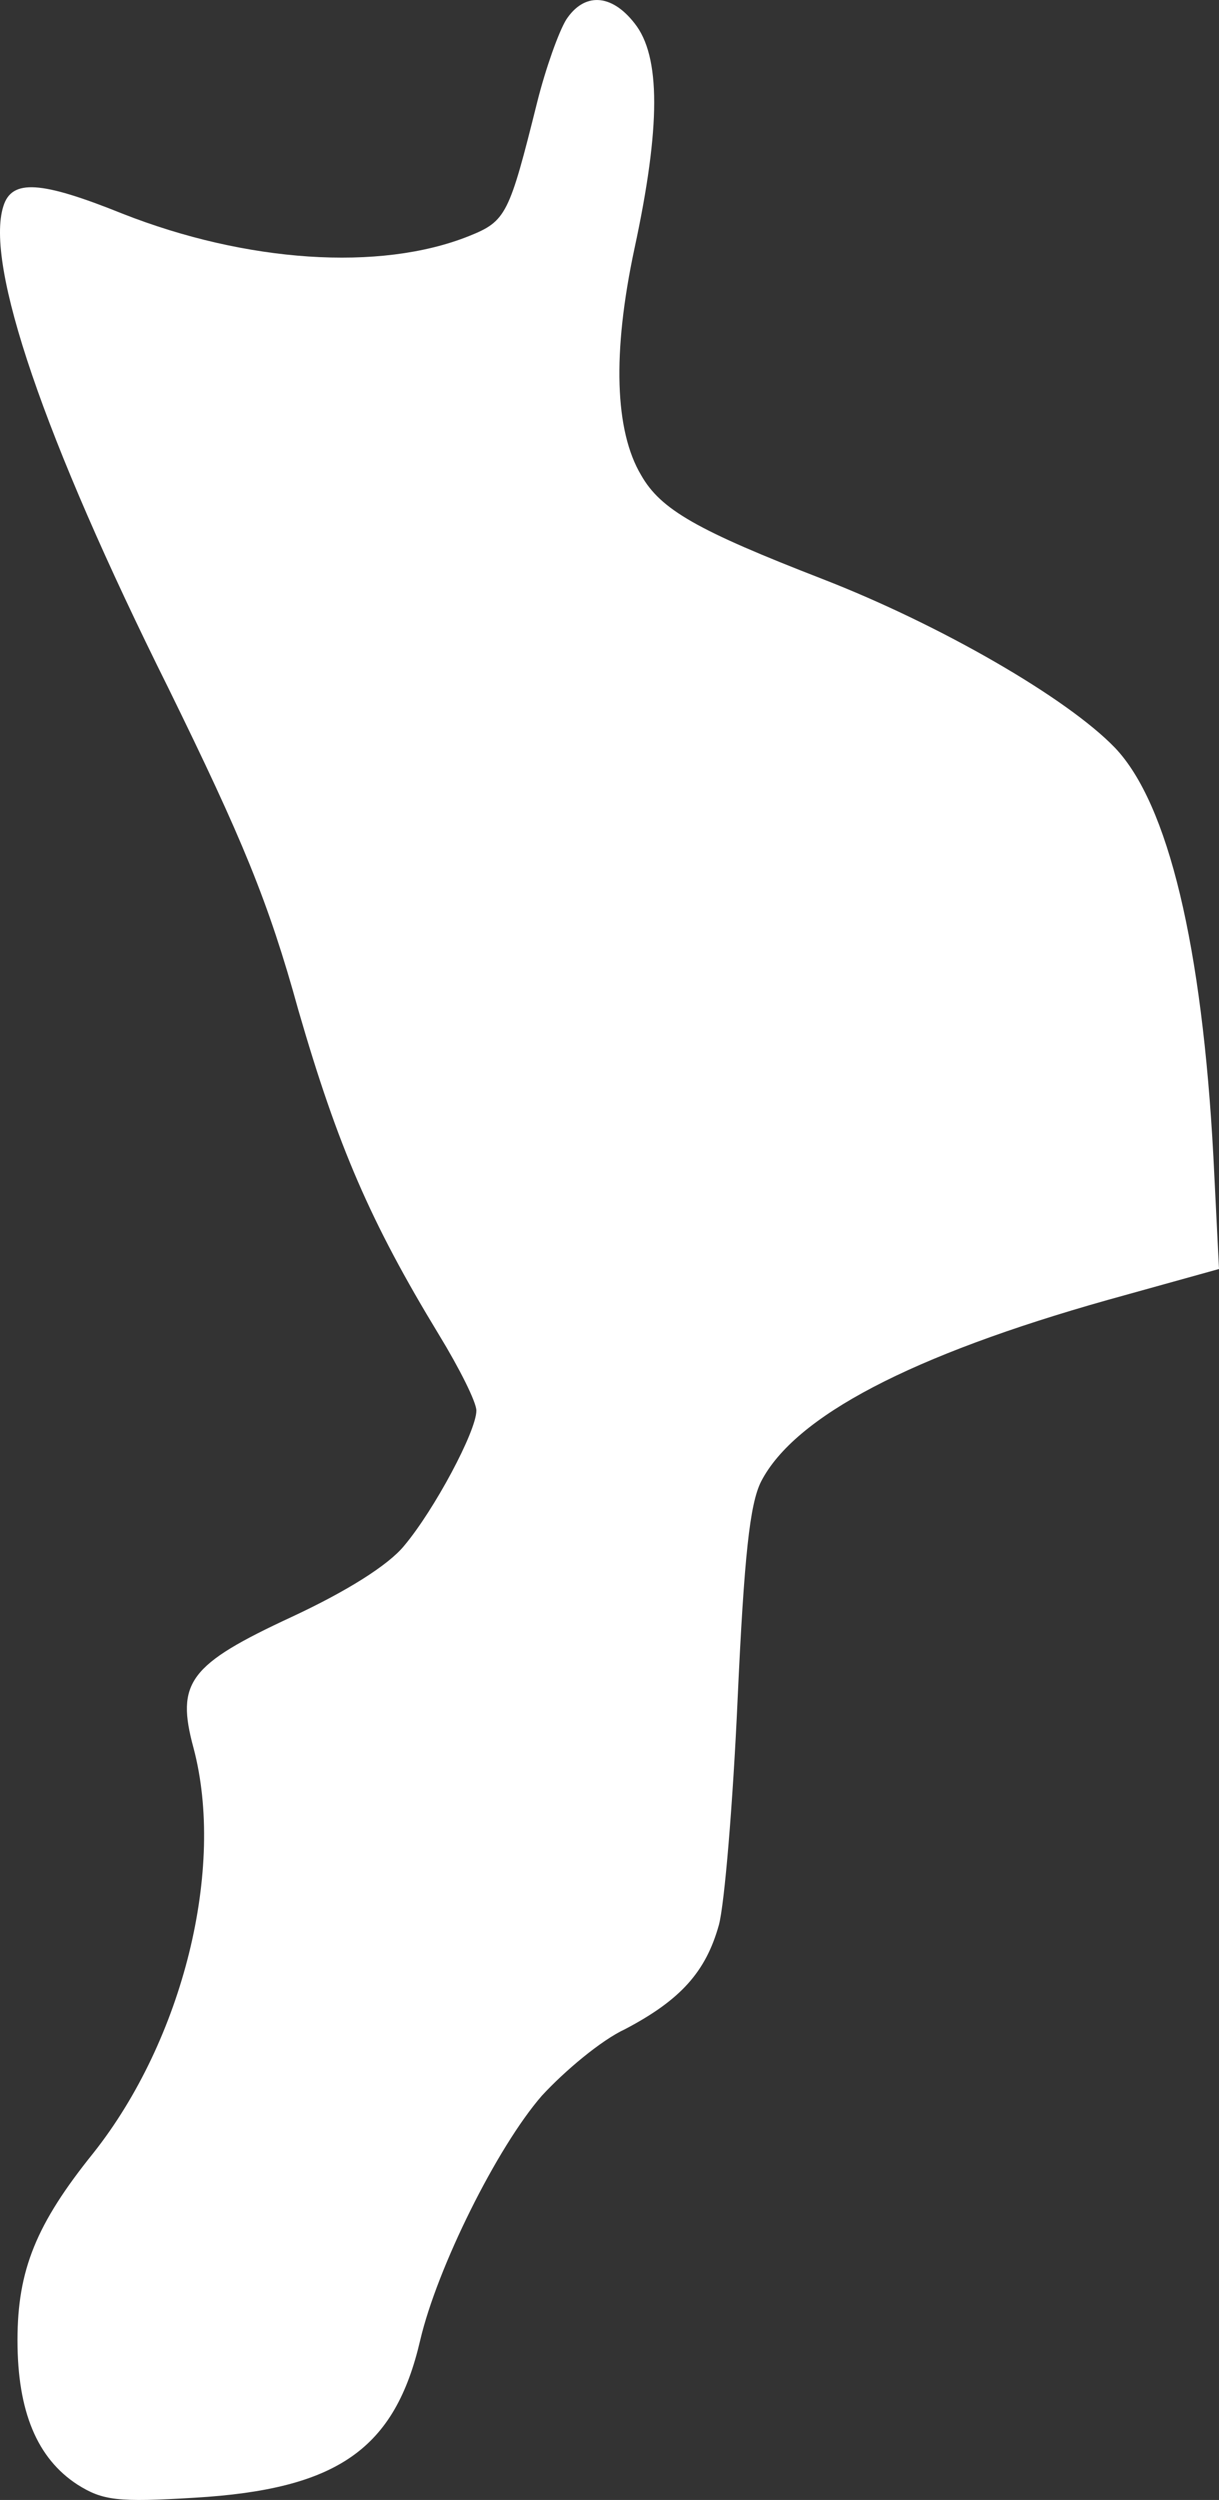 <svg id="e4a5bf2b-4af5-4b04-a6e1-bbb0b97de9f5" data-name="Livello 1" xmlns="http://www.w3.org/2000/svg" viewBox="0 0 488 1000"><rect x="0" y="0" width="488" height="1000" fill="#333333" stroke="none"/><path d="M226.68,7.84c-3,4.87-8.24,19.5-11.62,33-11.24,45-12.37,47.62-27.37,53.61-35.61,14.25-89.22,10.5-138.71-9-32.62-13.12-44.24-13.87-47.62-3-7.49,23.24,16.12,92.6,66,192.7,29.62,60.36,40.11,85.48,52.11,129,15.75,54.36,28.87,84.73,56.24,129.72,8.24,13.5,15,27,15,30.37,0,8.24-16.87,39.74-28.86,54-6.38,7.88-23.25,18.37-45,28.5-41.24,19.12-46.49,26.24-39.37,52.48,12.75,48-4.12,116.6-40.11,162C14.49,889.63,7,908,7,936.12c0,28.49,7.87,47.24,24,57.73,10.12,6.38,16.12,7.13,46.87,5.25,57.36-3.37,80.23-19.49,90.35-63,6.75-28.87,30.74-77.23,48.74-97.85,9-9.75,23.62-22.12,33.36-26.62C272.42,800,282.55,788.78,287.79,770c2.25-8.25,5.63-48.74,7.5-90.35,2.63-57.36,4.88-78,9.38-87C318.16,566.46,365,542.09,443.38,520L488,507.6l-2.25-45c-4.5-84-18-141-39.37-163.46-19.12-19.87-69.73-49.12-117-67.49-50.24-19.49-64.86-27.74-72.73-41.61-10.5-17.62-11.62-48.74-2.63-90.73,10.5-48.74,10.5-76.86,0-90C244.68-2.66,233.81-3,226.68,7.84Z" transform="translate(0 0)" fill="#fff"/></svg>